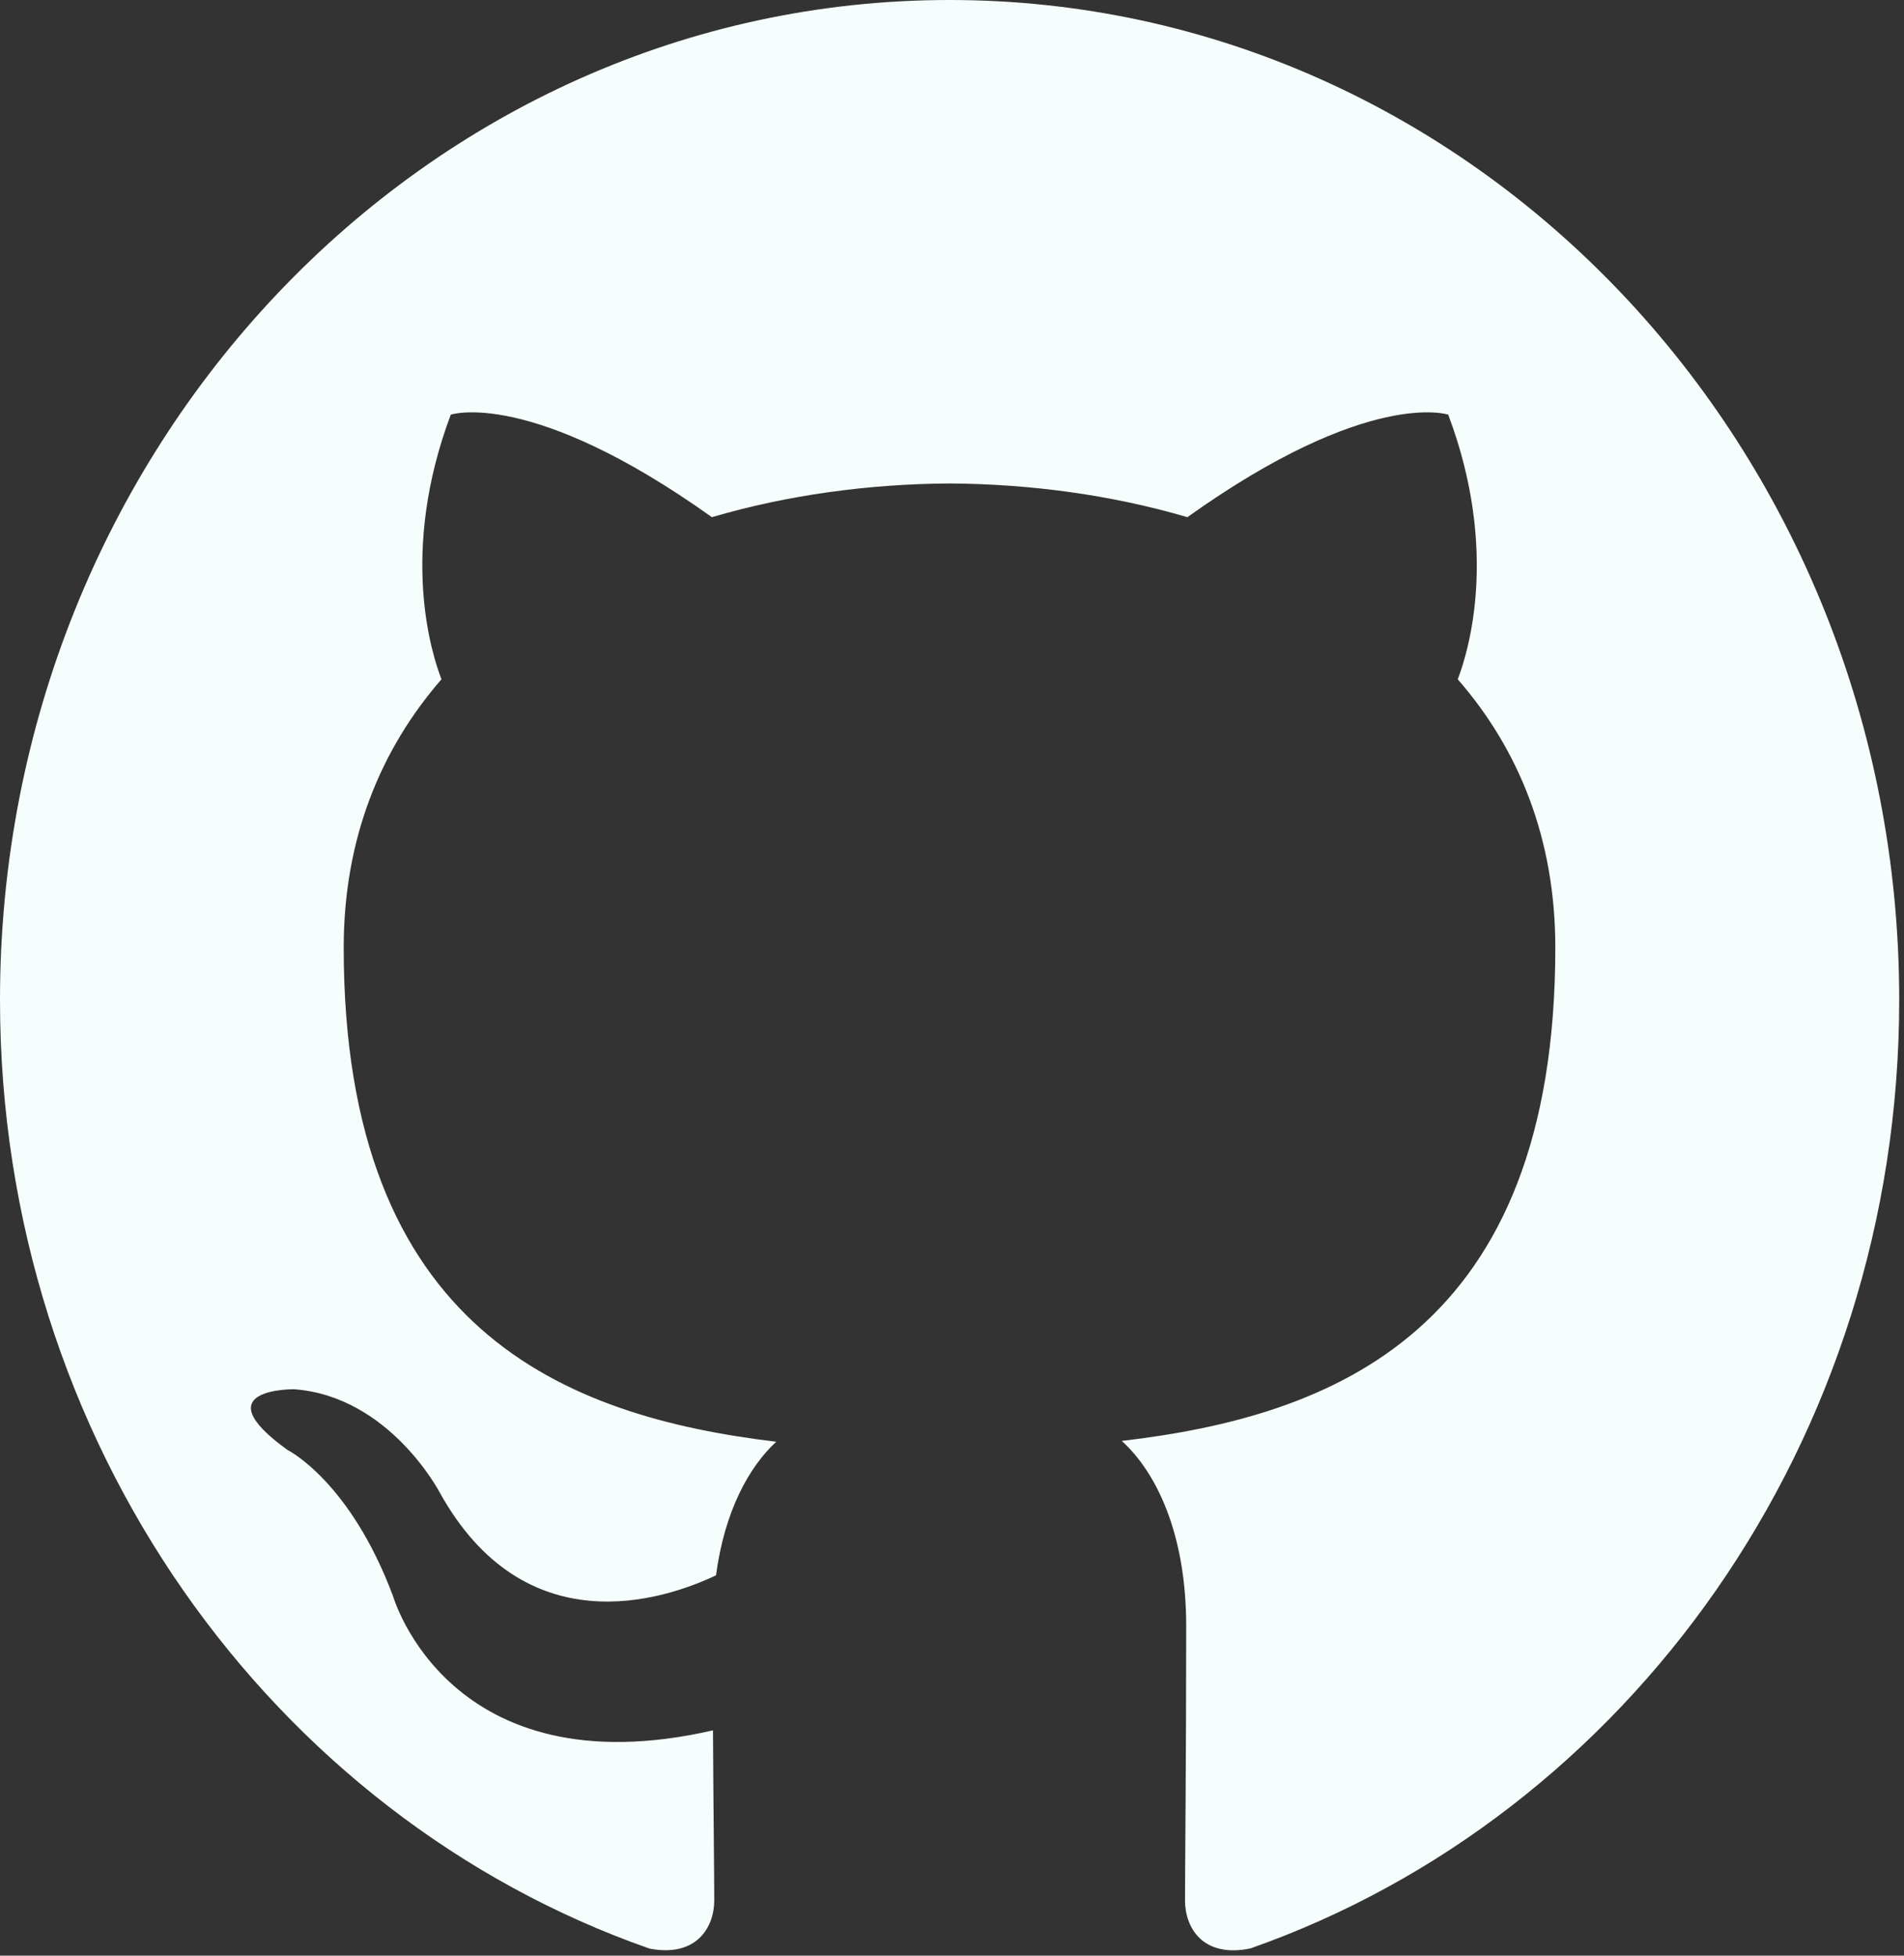 <?xml version="1.0" encoding="UTF-8" standalone="no"?>
<svg width="37px" height="38px" viewBox="0 0 37 38" version="1.1" xmlns="http://www.w3.org/2000/svg" xmlns:xlink="http://www.w3.org/1999/xlink" xmlns:sketch="http://www.bohemiancoding.com/sketch/ns">
    <rect x="0" y="0" width="37" height="38" fill="#333333" stroke="none"/>
    <!-- Generator: Sketch 3.4.1 (15681) - http://www.bohemiancoding.com/sketch -->
    <title>icon-github</title>
    <desc>Created with Sketch.</desc>
    <defs></defs>
    <g id="Page-1" stroke="none" stroke-width="1" fill="none" fill-rule="evenodd" sketch:type="MSPage">
        <g id="Version-3" sketch:type="MSArtboardGroup" transform="translate(-1153, -30)" fill="#F6FEFD">
            <g id="Masthead" sketch:type="MSLayerGroup">
                <path d="M1171.452,30 C1161.263,30 1153,38.698 1153,49.428 C1153,58.012 1158.287,65.293 1165.62,67.862 C1166.543,68.04 1166.88,67.441 1166.88,66.925 C1166.88,66.464 1166.864,65.243 1166.855,63.622 C1161.722,64.795 1160.639,61.017 1160.639,61.017 C1159.799,58.772 1158.589,58.175 1158.589,58.175 C1156.914,56.97 1158.716,56.994 1158.716,56.994 C1160.569,57.131 1161.543,58.997 1161.543,58.997 C1163.189,61.965 1165.862,61.108 1166.914,60.61 C1167.081,59.356 1167.558,58.499 1168.085,58.014 C1163.987,57.524 1159.679,55.856 1159.679,48.412 C1159.679,46.291 1160.399,44.556 1161.579,43.199 C1161.389,42.708 1160.755,40.731 1161.76,38.057 C1161.76,38.057 1163.309,37.535 1166.834,40.049 C1168.306,39.617 1169.885,39.403 1171.454,39.394 C1173.022,39.403 1174.6,39.617 1176.074,40.049 C1179.597,37.535 1181.143,38.057 1181.143,38.057 C1182.15,40.731 1181.517,42.708 1181.328,43.199 C1182.511,44.556 1183.224,46.291 1183.224,48.412 C1183.224,55.876 1178.909,57.518 1174.799,57.998 C1175.461,58.598 1176.051,59.784 1176.051,61.595 C1176.051,64.193 1176.028,66.288 1176.028,66.925 C1176.028,67.445 1176.362,68.05 1177.297,67.86 C1184.625,65.285 1189.907,58.009 1189.907,49.428 C1189.907,38.698 1181.644,30 1171.452,30" id="icon-github" sketch:type="MSShapeGroup"></path>
            </g>
        </g>
    </g>
</svg>